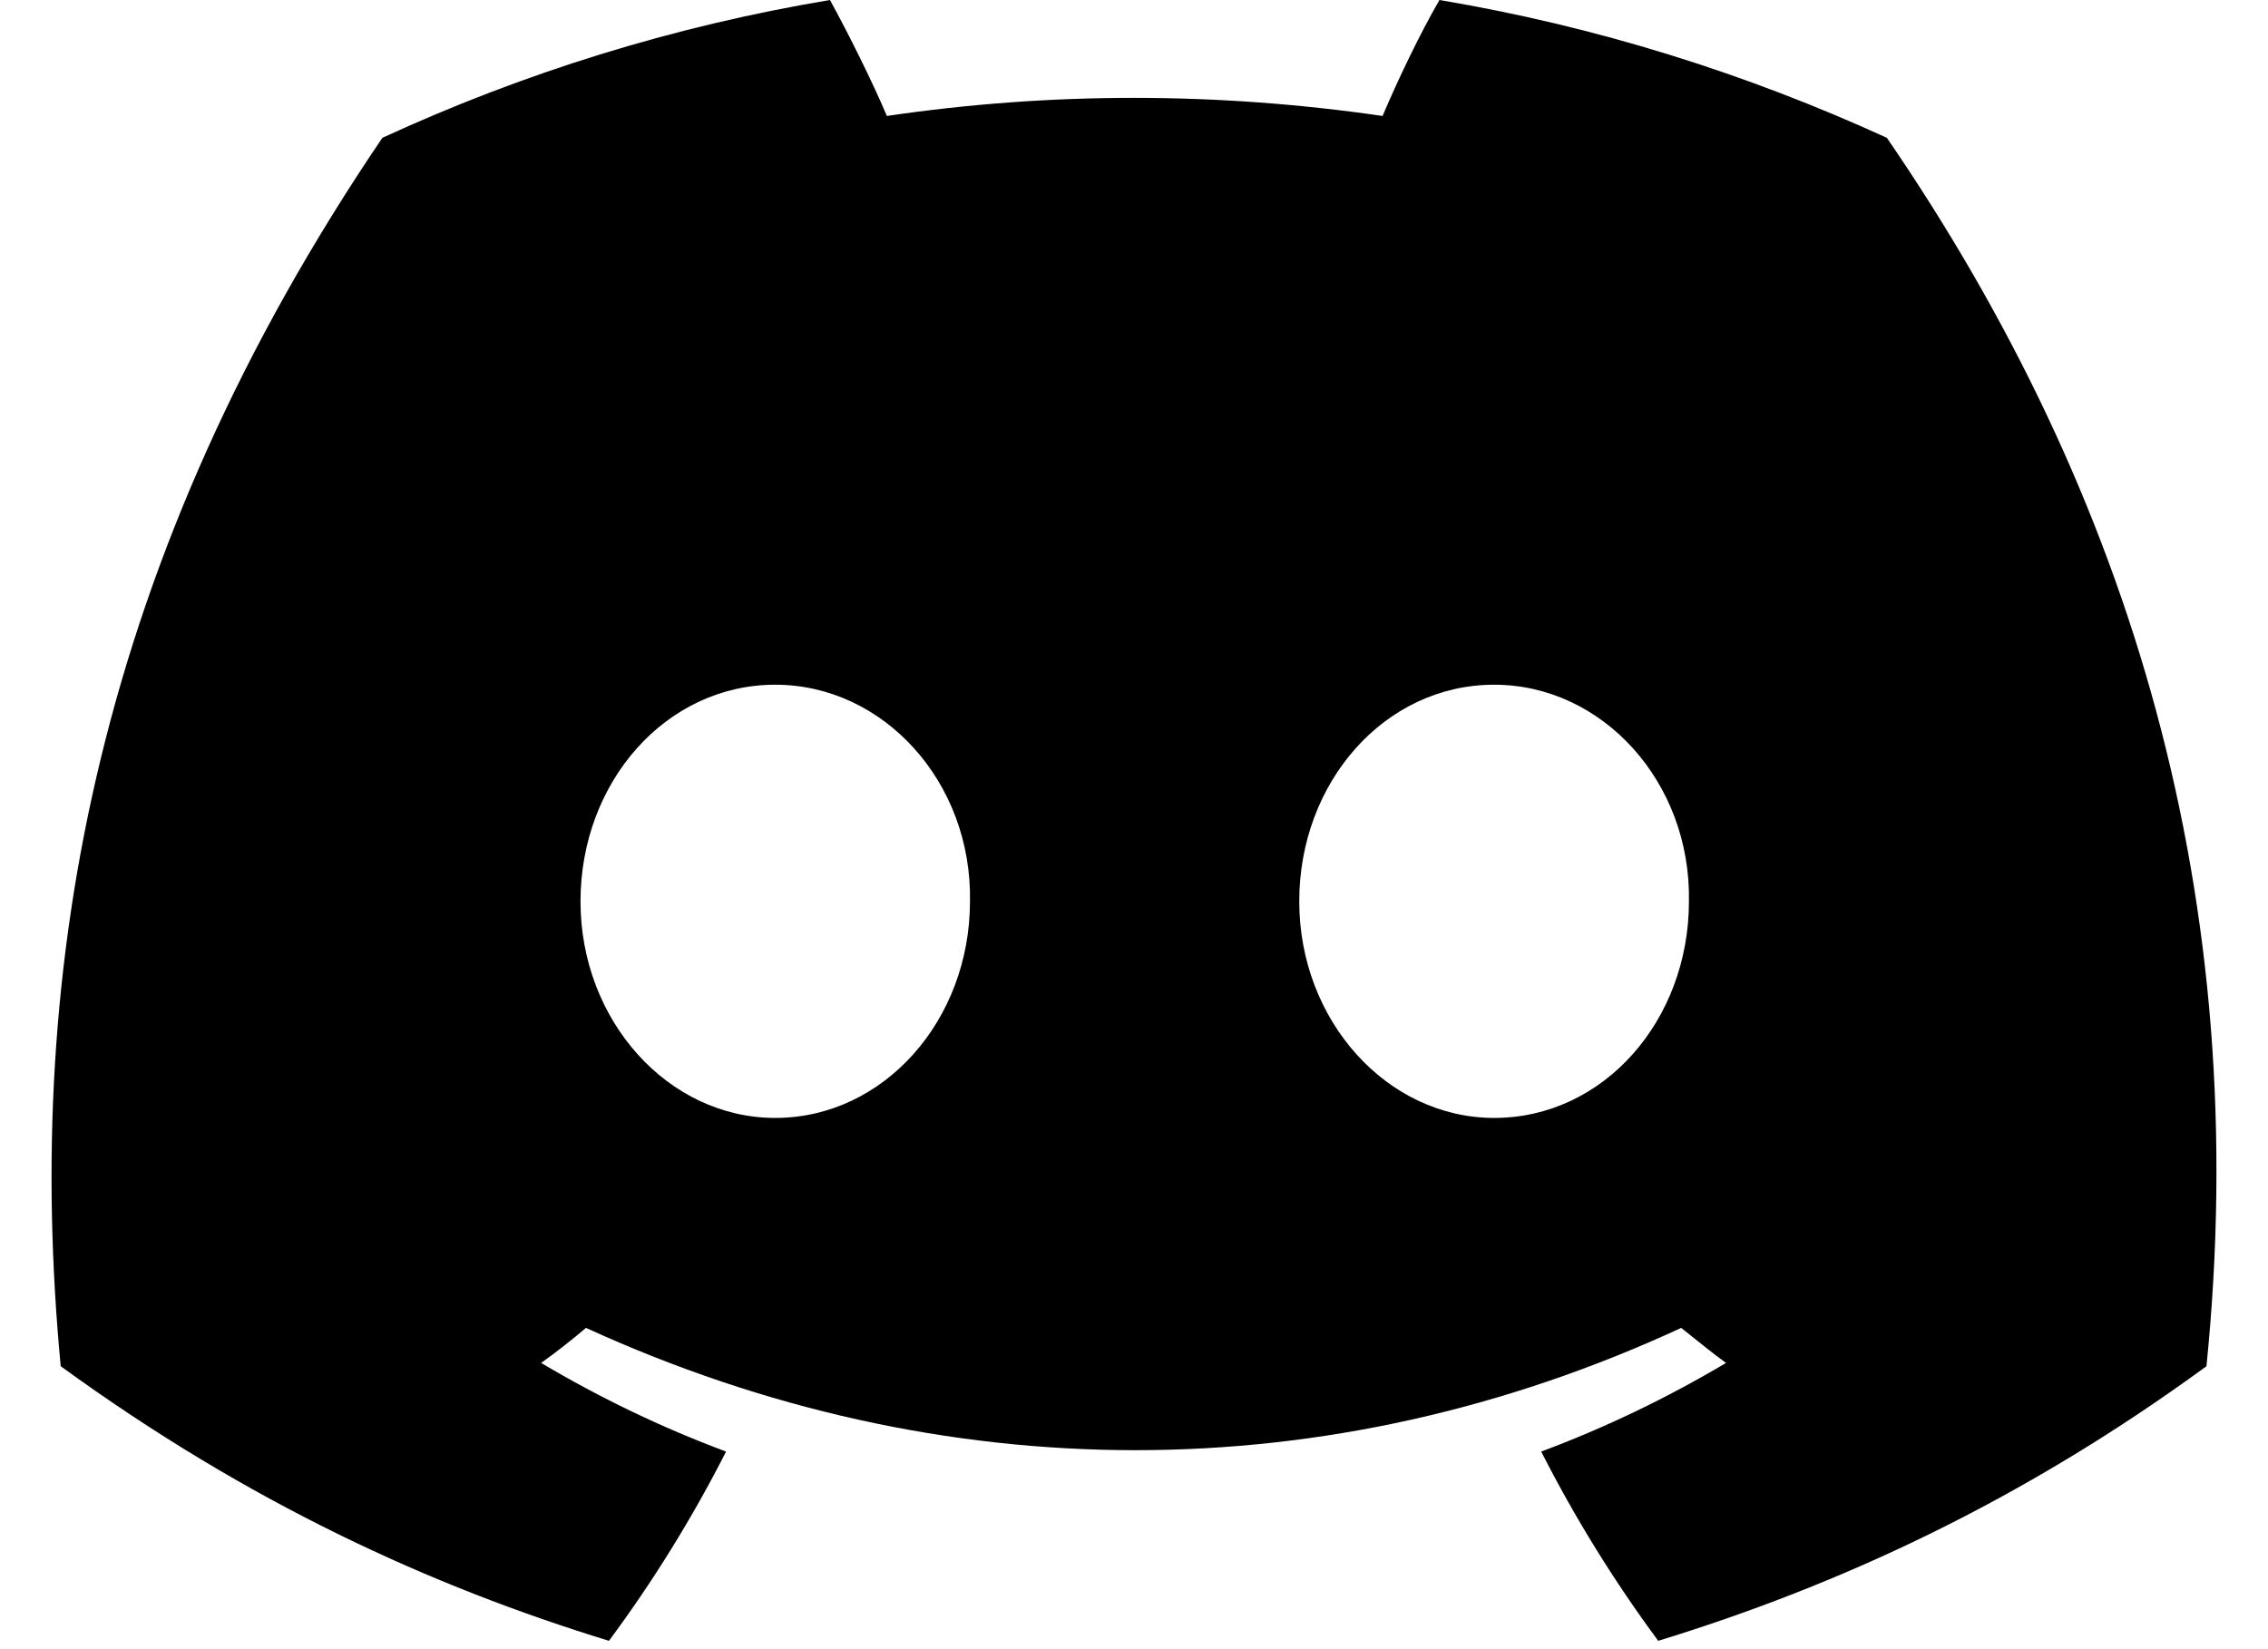 <svg width="22" height="16" viewBox="0 0 22 16" fill="none" xmlns="http://www.w3.org/2000/svg">
<path d="M18.303 1.337C16.934 0.711 15.48 0.255 13.963 0C13.772 0.329 13.56 0.775 13.411 1.125C11.797 0.891 10.194 0.891 8.603 1.125C8.454 0.775 8.231 0.329 8.051 0C6.523 0.255 5.069 0.711 3.709 1.337C0.961 5.391 0.218 9.35 0.589 13.255C2.414 14.582 4.176 15.388 5.907 15.919C6.332 15.346 6.714 14.73 7.043 14.083C6.416 13.849 5.822 13.563 5.249 13.223C5.398 13.117 5.546 13 5.684 12.883C9.144 14.465 12.891 14.465 16.308 12.883C16.457 13 16.595 13.117 16.743 13.223C16.17 13.563 15.576 13.849 14.95 14.083C15.279 14.73 15.661 15.346 16.085 15.919C17.815 15.388 19.587 14.582 21.403 13.255C21.86 8.734 20.681 4.807 18.303 1.337ZM7.52 10.846C6.48 10.846 5.631 9.901 5.631 8.745C5.631 7.588 6.459 6.643 7.52 6.643C8.571 6.643 9.43 7.588 9.409 8.745C9.409 9.901 8.571 10.846 7.52 10.846ZM14.494 10.846C13.454 10.846 12.603 9.901 12.603 8.745C12.603 7.588 13.432 6.643 14.494 6.643C15.544 6.643 16.404 7.588 16.383 8.745C16.383 9.901 15.555 10.846 14.494 10.846Z" fill="black"/>
</svg>
